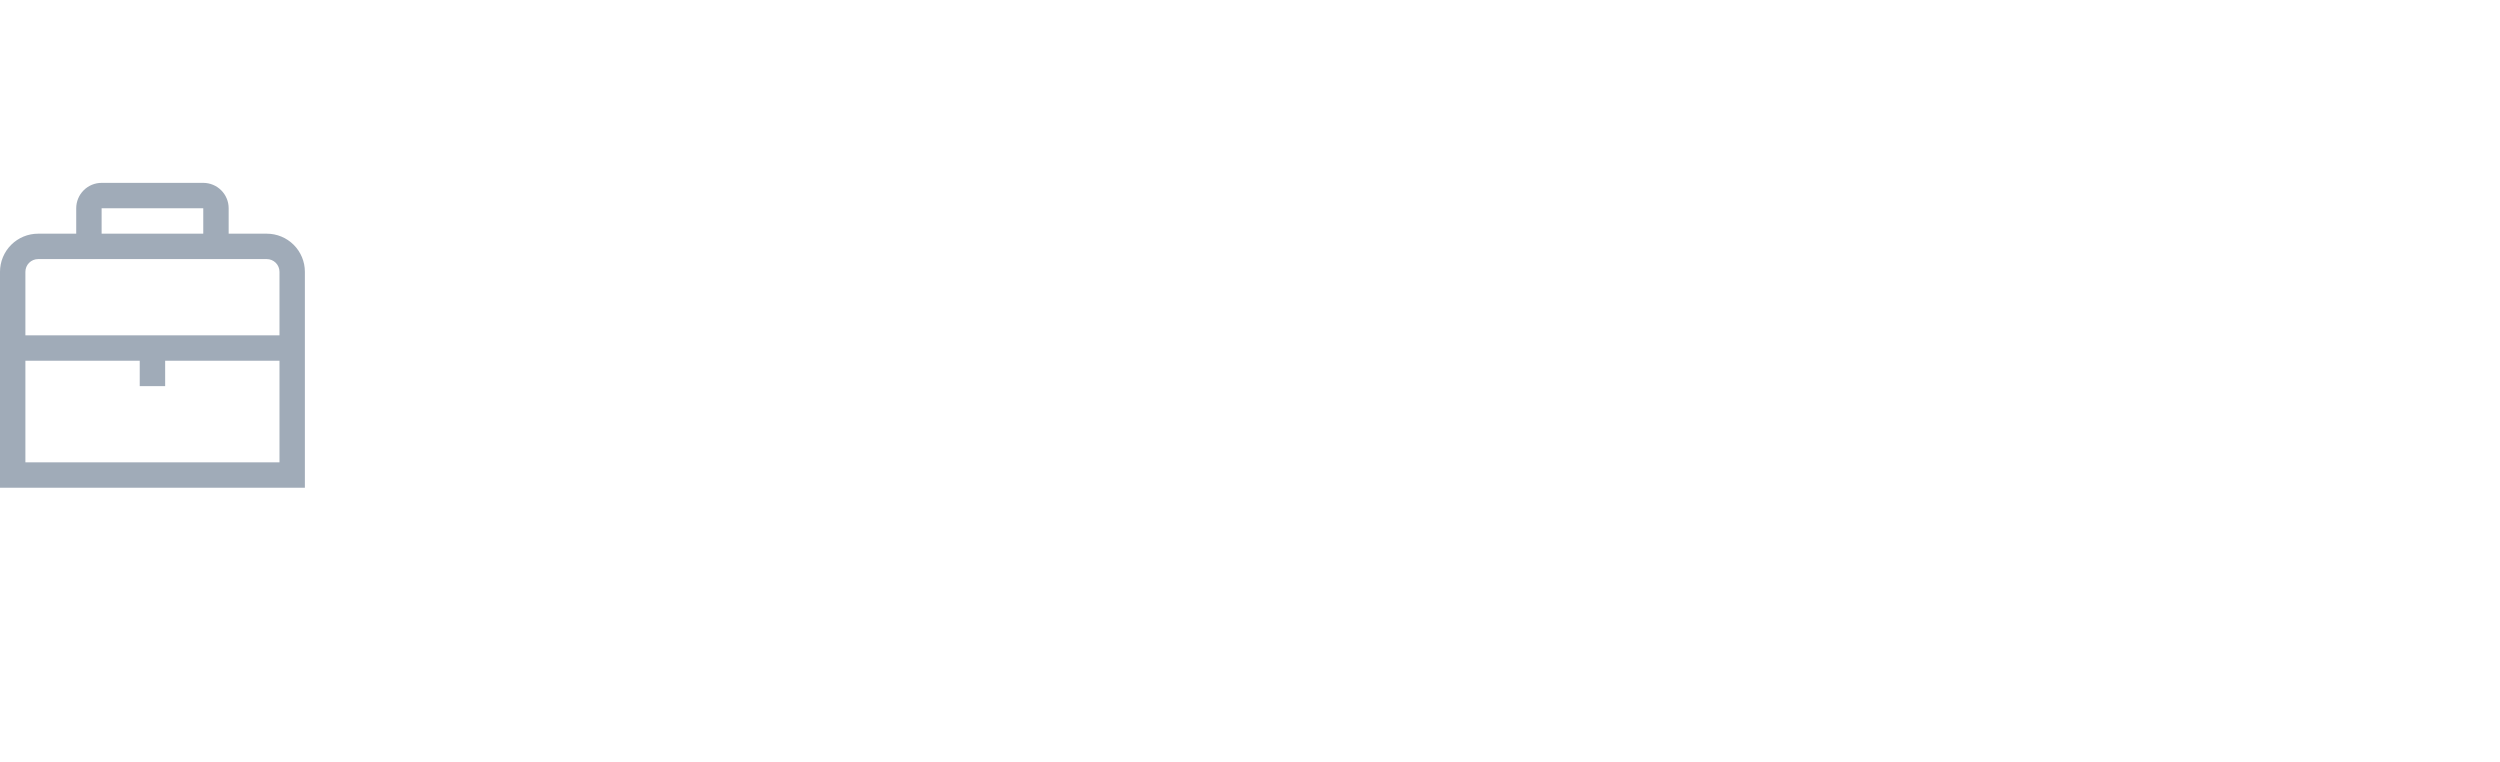 <svg width="82" height="25" viewBox="0 0 82 25" fill="none" xmlns="http://www.w3.org/2000/svg">
<g clip-path="url(#clip0_1_947)">
<path d="M8.75 7.665H7.5V6.831C7.5 6.61 7.412 6.398 7.256 6.242C7.1 6.086 6.888 5.998 6.667 5.998H3.333C3.112 5.998 2.9 6.086 2.744 6.242C2.588 6.398 2.5 6.61 2.5 6.831V7.665H1.25C0.918 7.665 0.601 7.796 0.366 8.031C0.132 8.265 0 8.583 0 8.915V15.998H10V8.915C10 8.583 9.868 8.265 9.634 8.031C9.399 7.796 9.082 7.665 8.75 7.665ZM3.333 6.831H6.667V7.665H3.333V6.831ZM1.25 8.498H8.75C8.861 8.498 8.966 8.542 9.045 8.62C9.123 8.698 9.167 8.804 9.167 8.915V10.998H0.833V8.915C0.833 8.804 0.877 8.698 0.955 8.62C1.034 8.542 1.139 8.498 1.25 8.498ZM0.833 15.165V11.831H4.583V12.665H5.417V11.831H9.167V15.165H0.833Z" fill="#A0ABB8"/>
</g>
<defs>
<clipPath id="clip0_1_947">
<rect width="10" height="10" fill="white" transform="translate(0 5.998)"/>
</clipPath>
</defs>
</svg>

